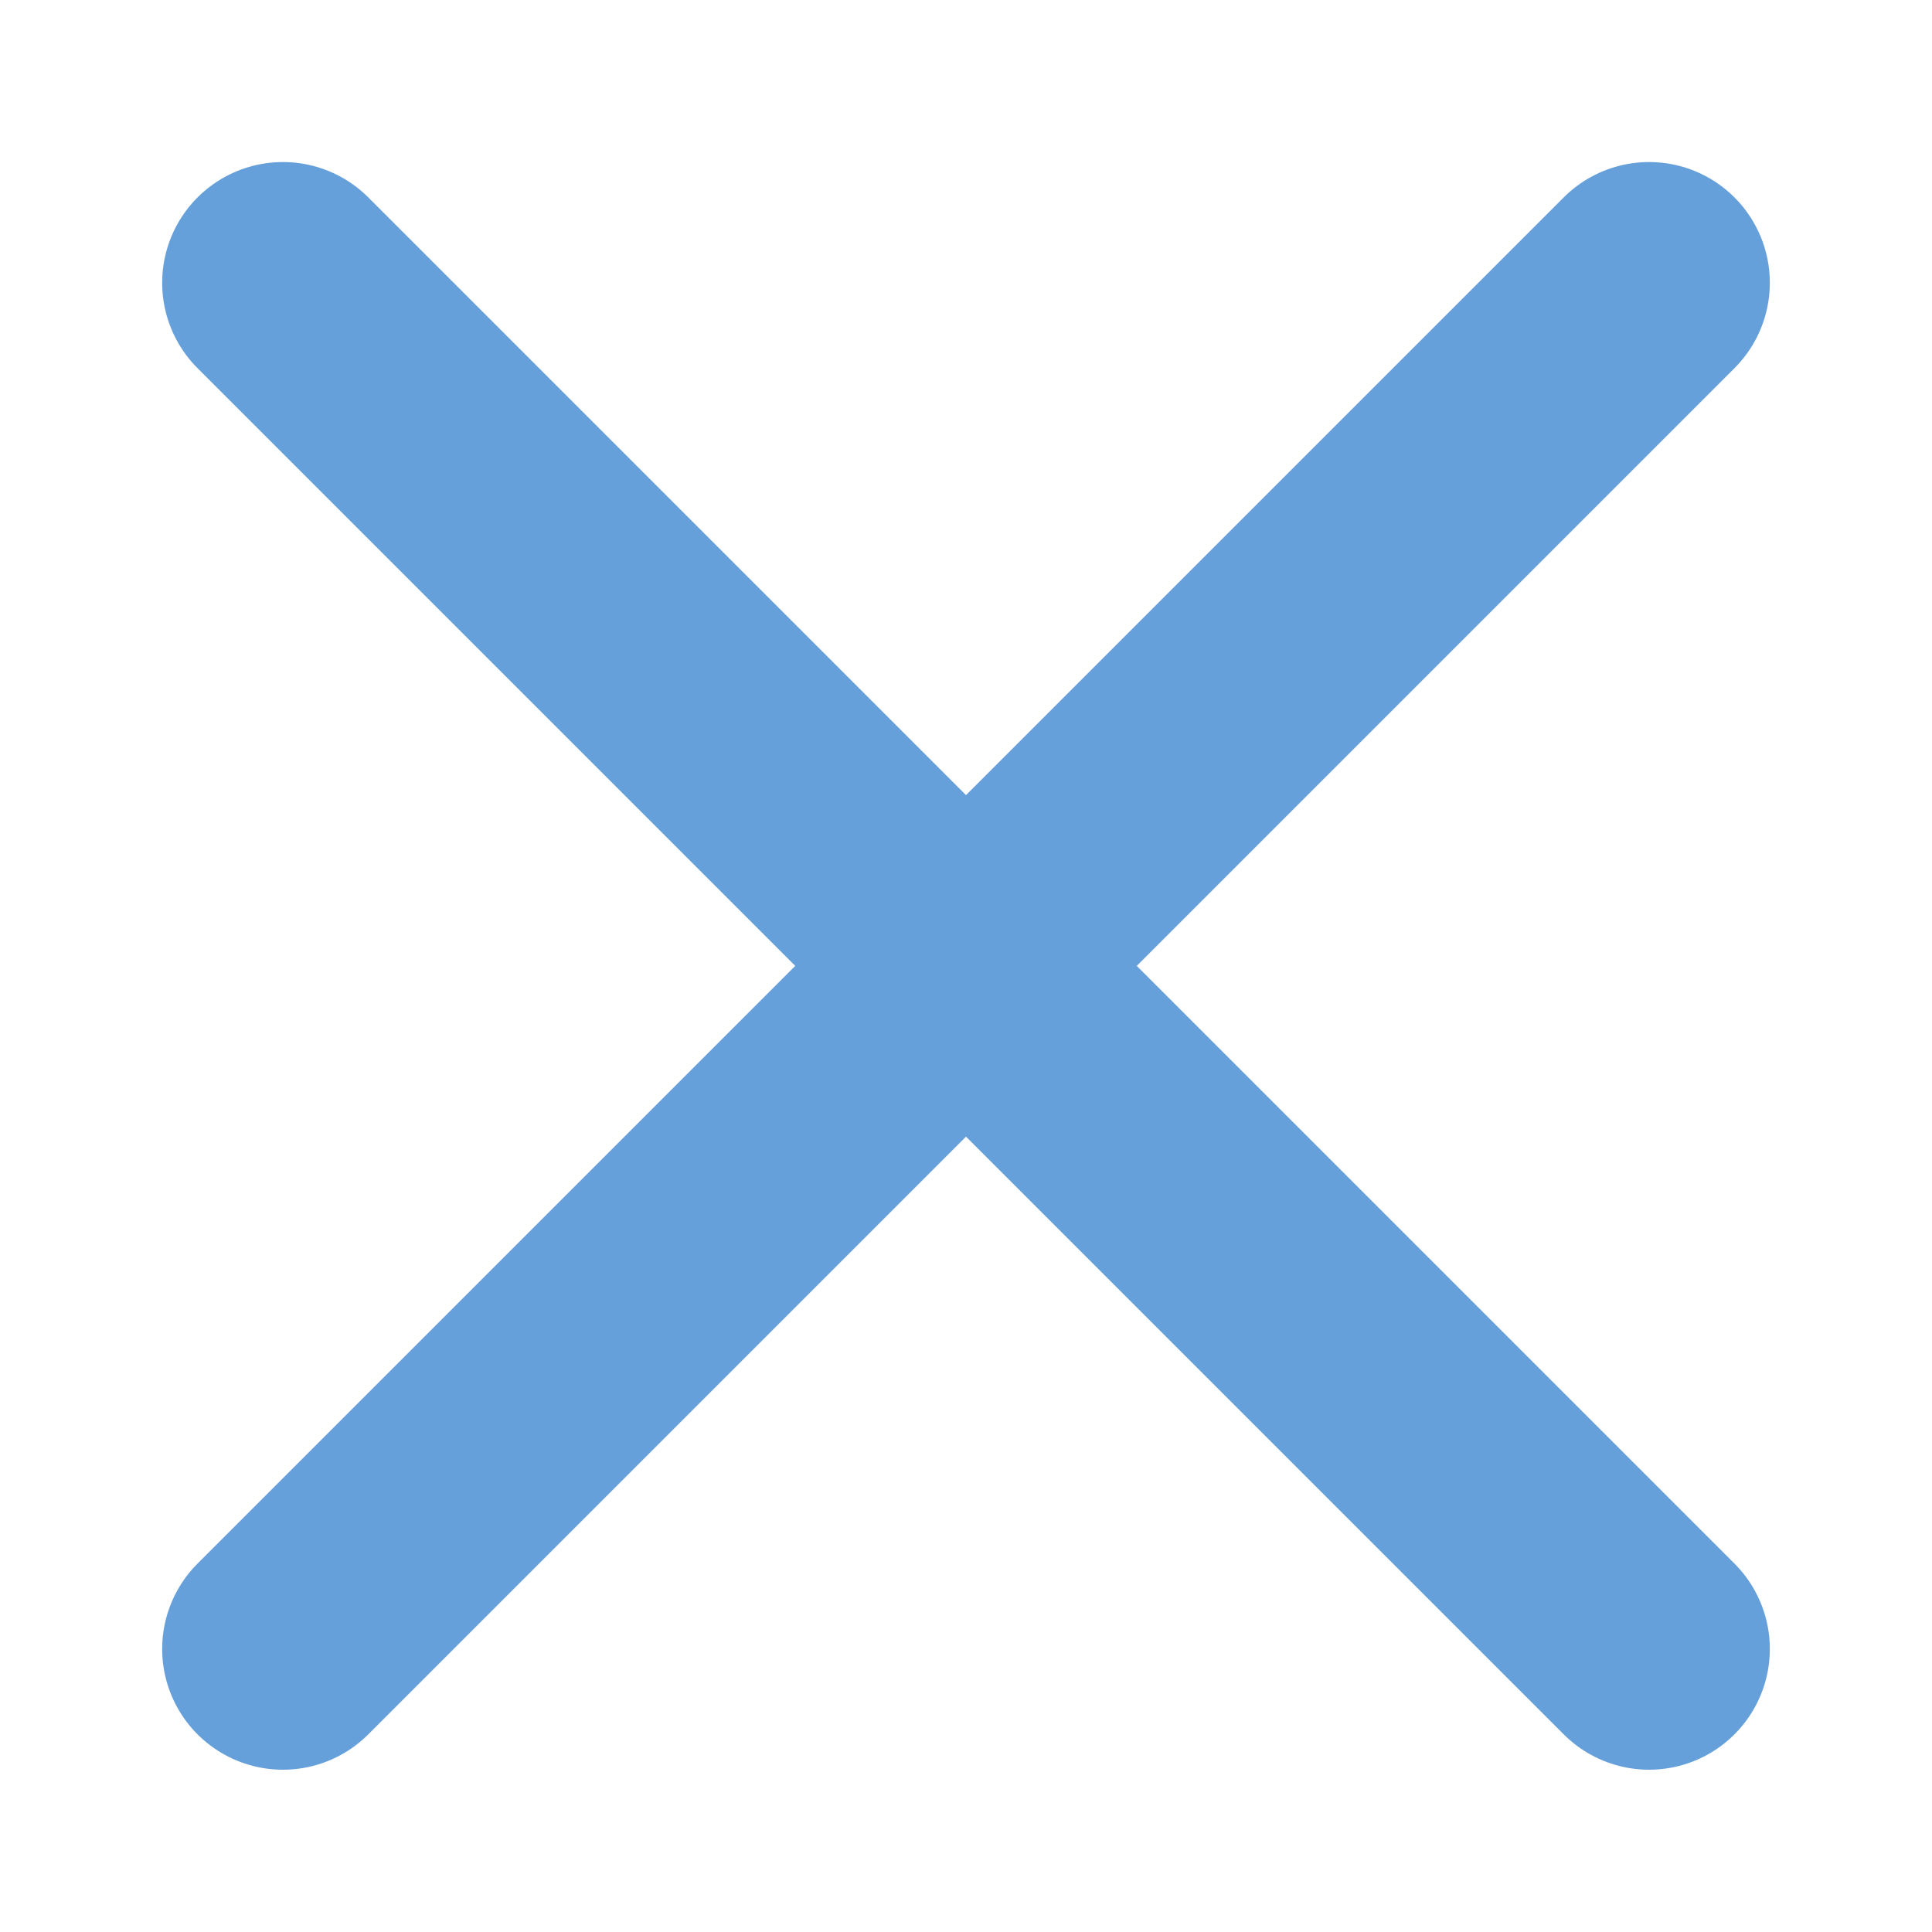 <svg width="16" height="16" viewBox="0 0 16 16" fill="none" xmlns="http://www.w3.org/2000/svg">
<path d="M2.343 13.656L8 7.999M8 7.999L13.657 2.342M8 7.999L13.657 13.656M8 7.999L2.343 2.342" stroke="#66A0DB" stroke-width="2" stroke-linecap="round"/>
</svg>
